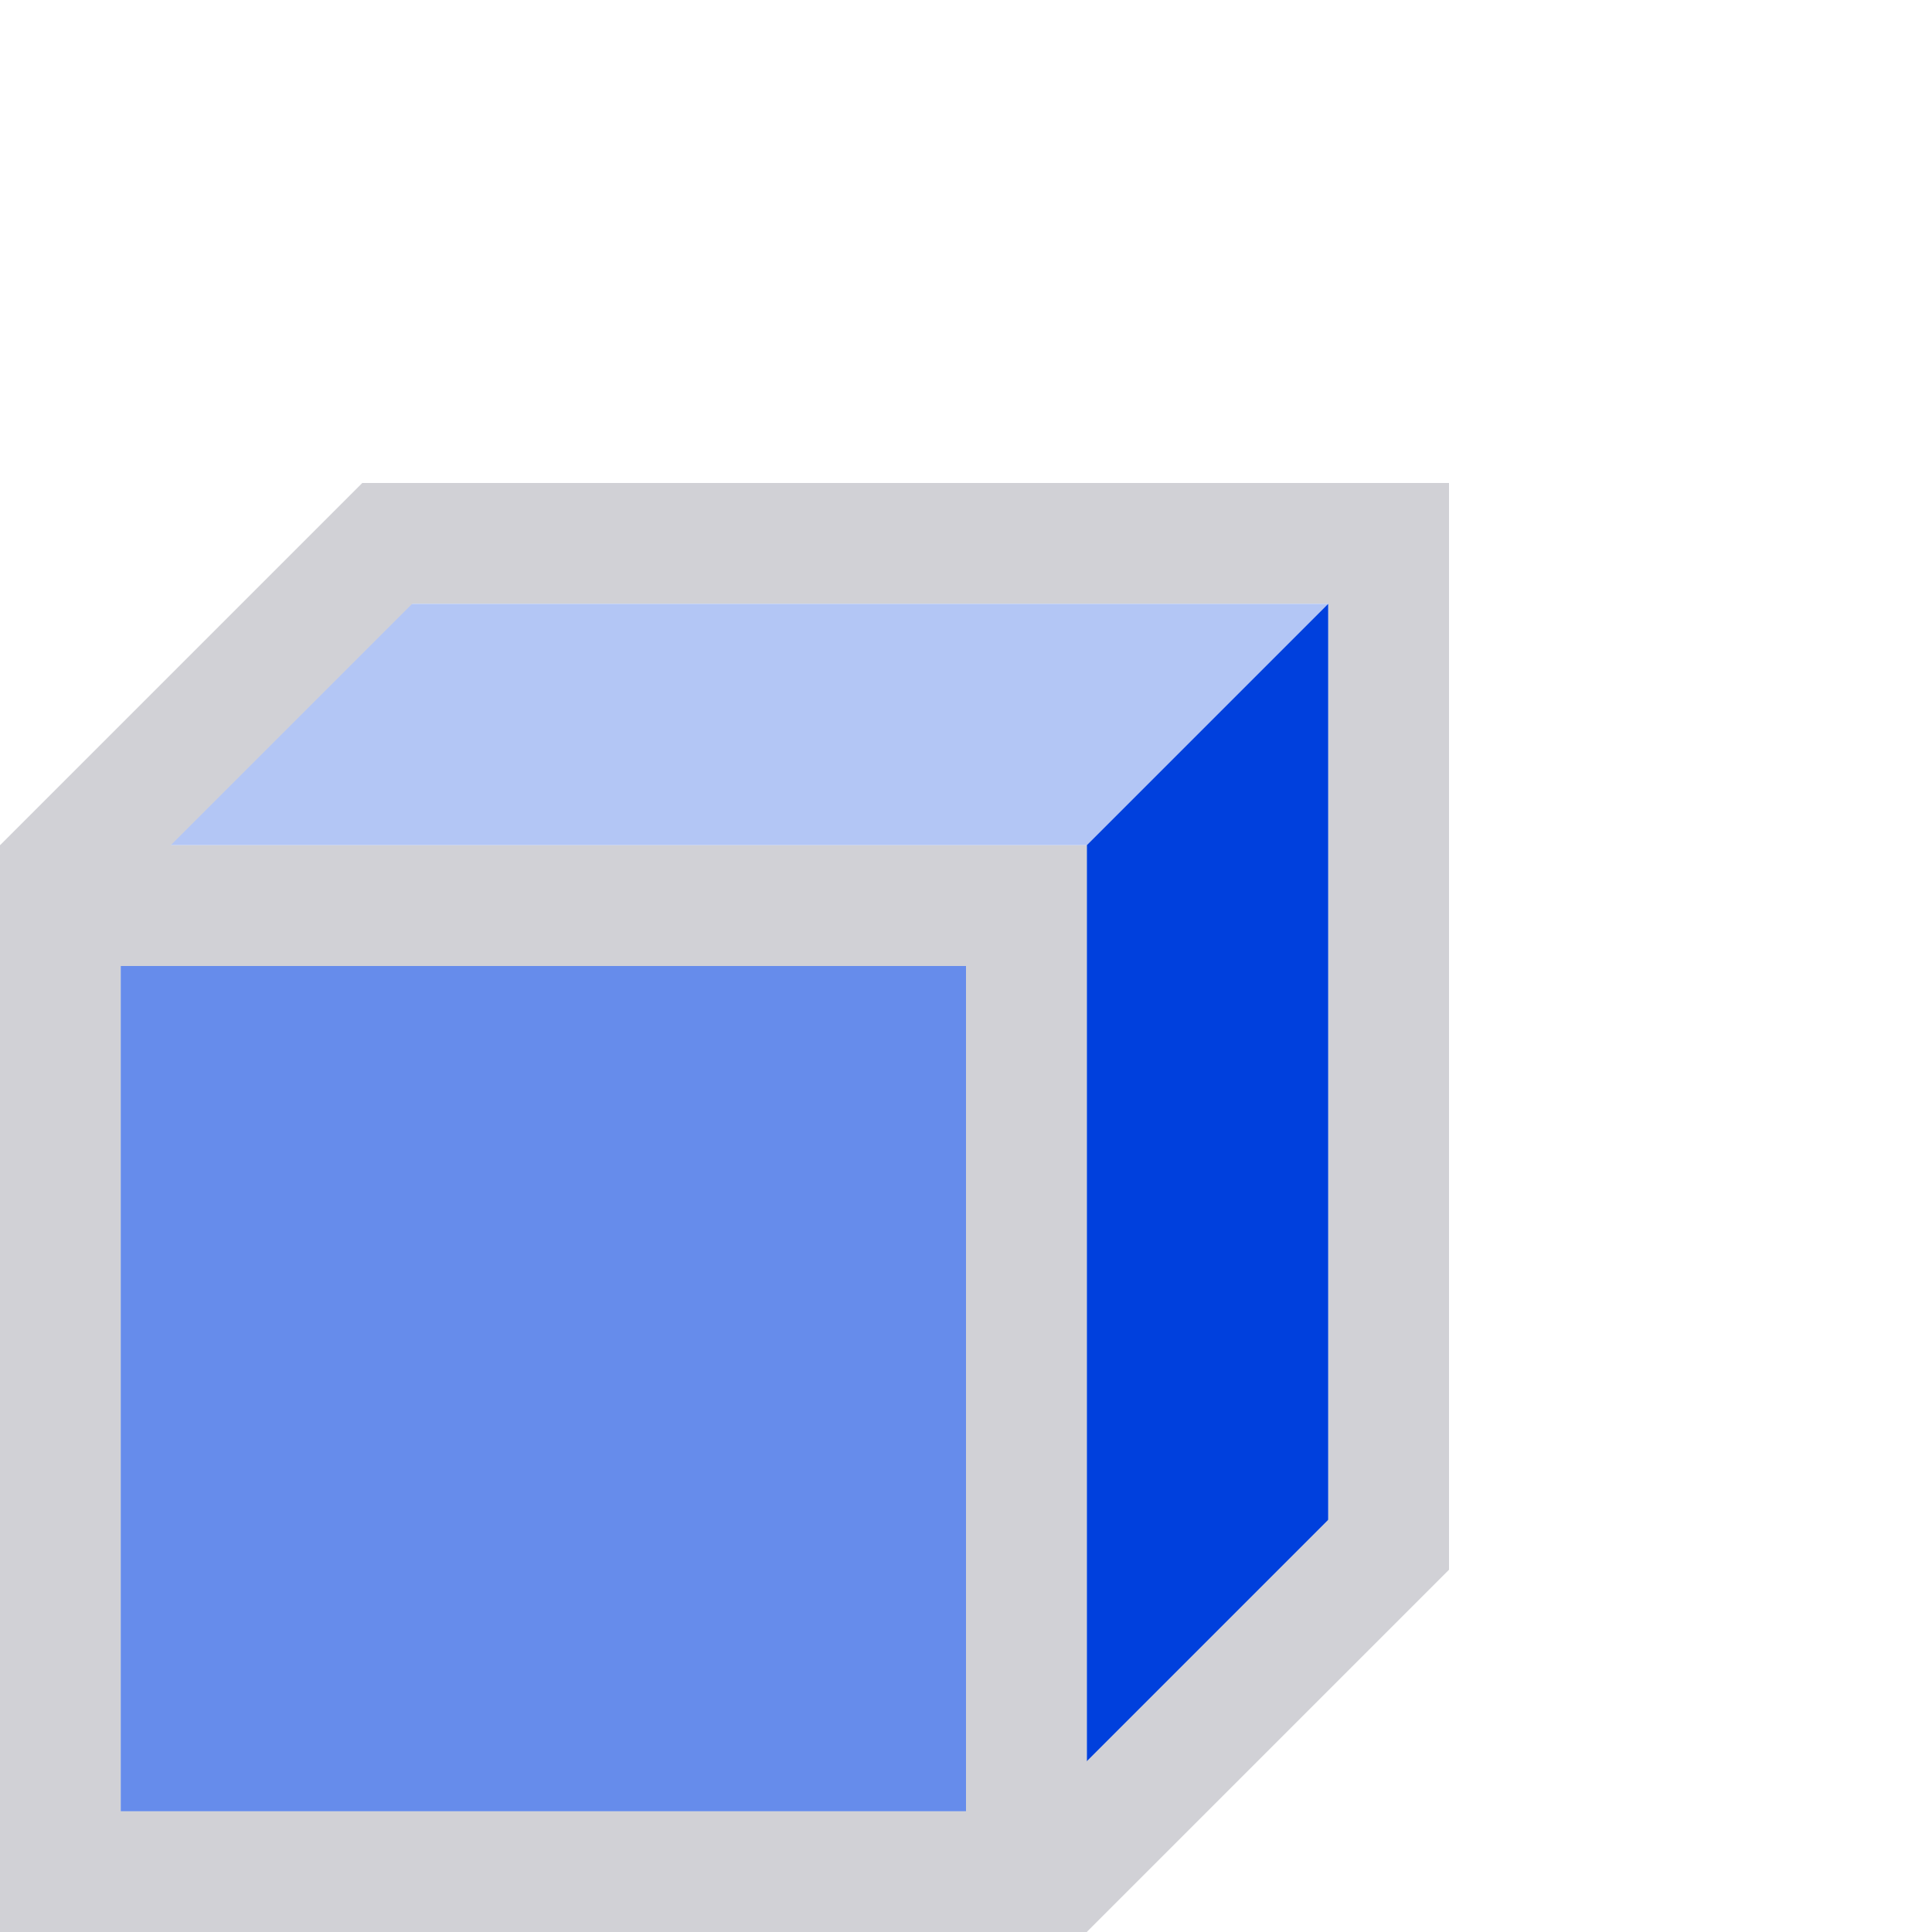 <svg viewBox="0 0 16 16" xmlns="http://www.w3.org/2000/svg"><path d="m9 15 2-2v-8l-2 2z" fill="#0040dd" fill-rule="evenodd"/><path d="m11 5h-8l-2 2h8z" fill="#0040dd" fill-rule="evenodd" opacity=".3"/><path d="m0 7v9h9v-9zm1 1h7v7h-7z" fill="#d1d1d6"/><path d="m1 8v7h7v-7z" fill="#0040dd" opacity=".6"/><path d="m3 4-2.646 2.646-.354.354.707.707.354-.354 2.354-2.354h7.586v7.586l-2.354 2.354-.354.354.707.707.354-.354 2.646-2.646v-.707-7.293-1h-7.586z" fill="#d1d1d6"/></svg>